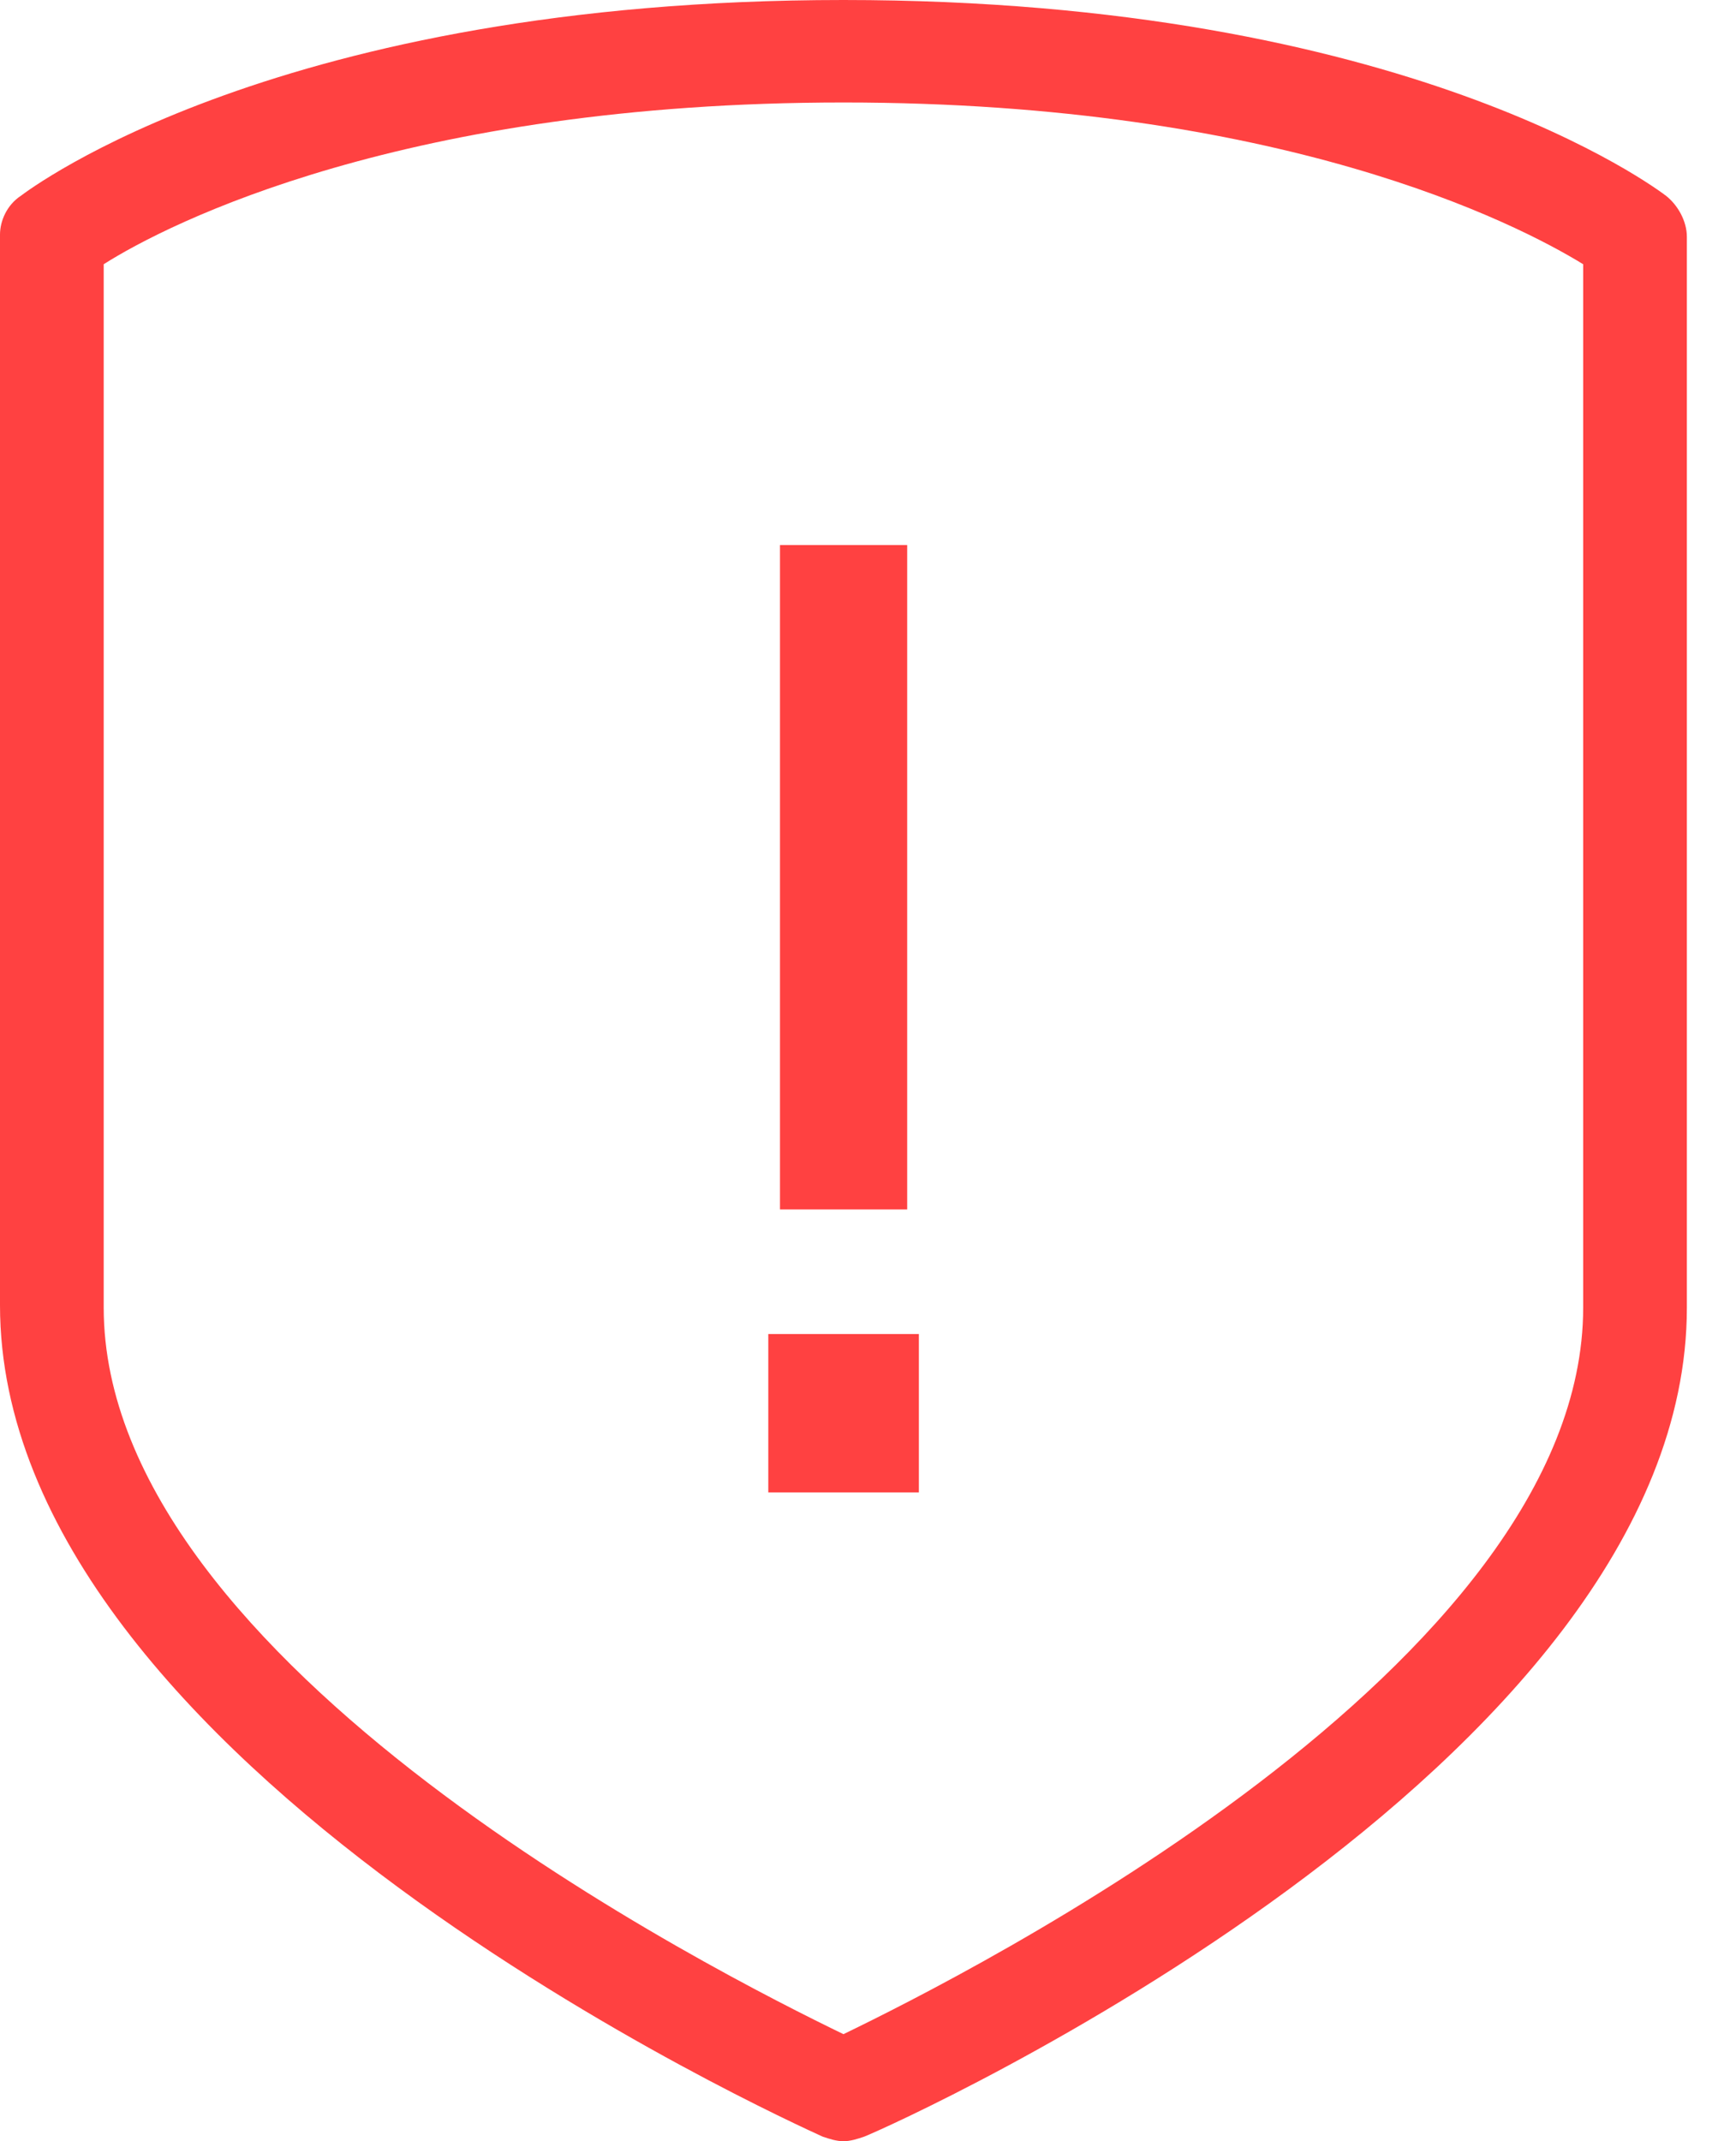 <svg width="30" height="37" viewBox="0 0 30 37" fill="none" xmlns="http://www.w3.org/2000/svg">
<g clip-path="url(#clip0)">
<path d="M14.576 37C14.456 37 14.337 36.961 14.217 36.921C13.62 36.646 0 30.505 0 22.554V4.054C0 3.818 0.119 3.543 0.358 3.385C0.518 3.267 4.819 0 14.576 0C24.333 0 28.634 3.267 28.793 3.385C28.992 3.543 29.151 3.818 29.151 4.094V22.594C29.151 30.545 15.531 36.685 14.934 36.921C14.815 36.961 14.695 37 14.576 37ZM1.792 4.566V22.594C1.792 28.773 12.465 34.127 14.576 35.15C16.686 34.127 27.359 28.773 27.359 22.594V4.566C26.204 3.857 22.142 1.771 14.576 1.771C7.009 1.771 2.907 3.857 1.792 4.566Z" fill="#FF4141"/>
</g>
<path d="M13.479 20.899V9.418H15.677V20.899H13.479ZM13.277 25.788V23.052H15.879V25.788H13.277Z" fill="#FF4141"/>
<defs>
<clipPath id="clip0">
<rect width="29.151" height="37" fill="white"/>
</clipPath>
</defs>
</svg>
